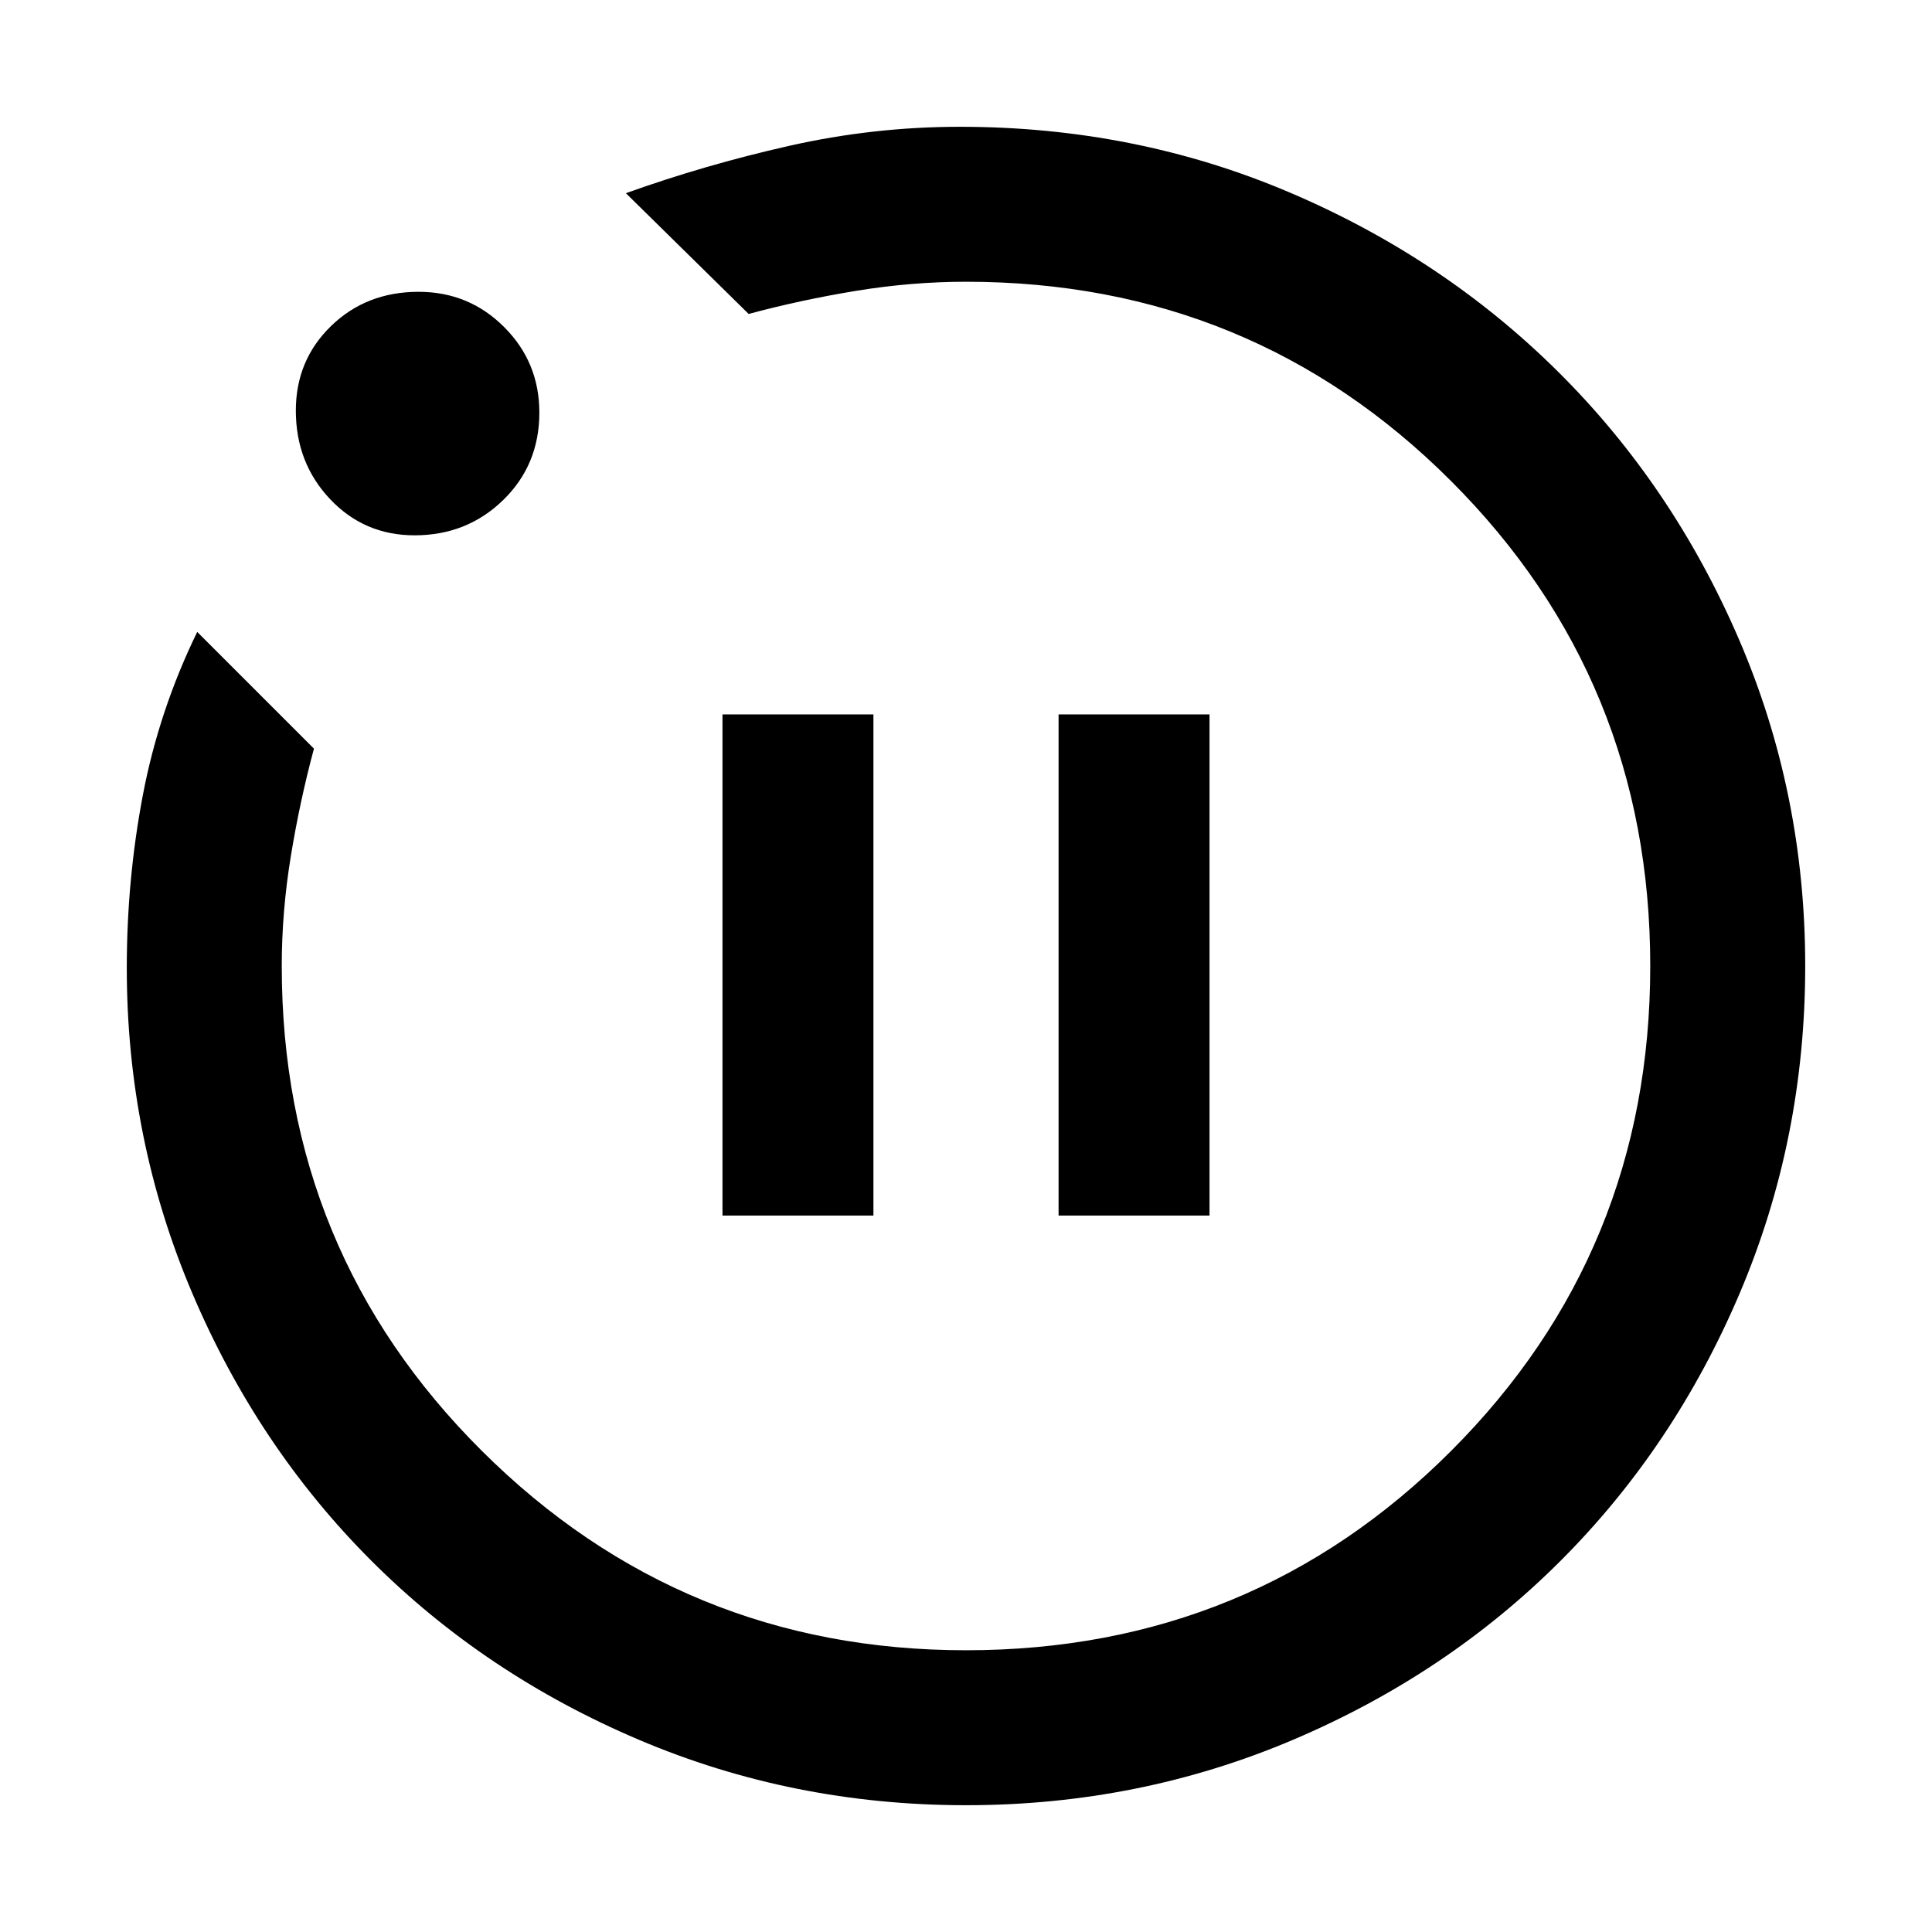 <svg xmlns="http://www.w3.org/2000/svg" height="48" width="48"><path d="M17.95 30.2H21.7V17.75H17.95ZM26.3 30.2H30.05V17.75H26.3ZM24 44.85Q19.7 44.85 15.875 43.225Q12.05 41.6 9.225 38.775Q6.4 35.95 4.775 32.125Q3.15 28.3 3.15 24.05Q3.15 21.85 3.55 19.75Q3.95 17.65 4.9 15.7L7.8 18.6Q7.45 19.9 7.225 21.275Q7 22.65 7 24Q7 31.1 11.975 36.05Q16.95 41 24 41Q31.1 41 36.05 36.05Q41 31.1 41 24Q41 16.9 36.05 11.95Q31.1 7 24 7Q22.65 7 21.275 7.225Q19.9 7.45 18.6 7.8L15.55 4.8Q17.5 4.1 19.6 3.625Q21.7 3.15 23.85 3.15Q28.2 3.15 32.025 4.775Q35.85 6.4 38.7 9.225Q41.55 12.05 43.2 15.875Q44.85 19.7 44.85 24Q44.85 28.3 43.225 32.125Q41.6 35.95 38.775 38.775Q35.95 41.6 32.125 43.225Q28.3 44.85 24 44.85ZM10.3 13.3Q9.05 13.3 8.2 12.4Q7.35 11.5 7.35 10.2Q7.35 8.95 8.225 8.1Q9.1 7.25 10.4 7.25Q11.65 7.25 12.525 8.125Q13.4 9 13.4 10.25Q13.4 11.55 12.5 12.425Q11.6 13.3 10.3 13.3ZM24 24Q24 24 24 24Q24 24 24 24Q24 24 24 24Q24 24 24 24Q24 24 24 24Q24 24 24 24Q24 24 24 24Q24 24 24 24Z"/></svg>